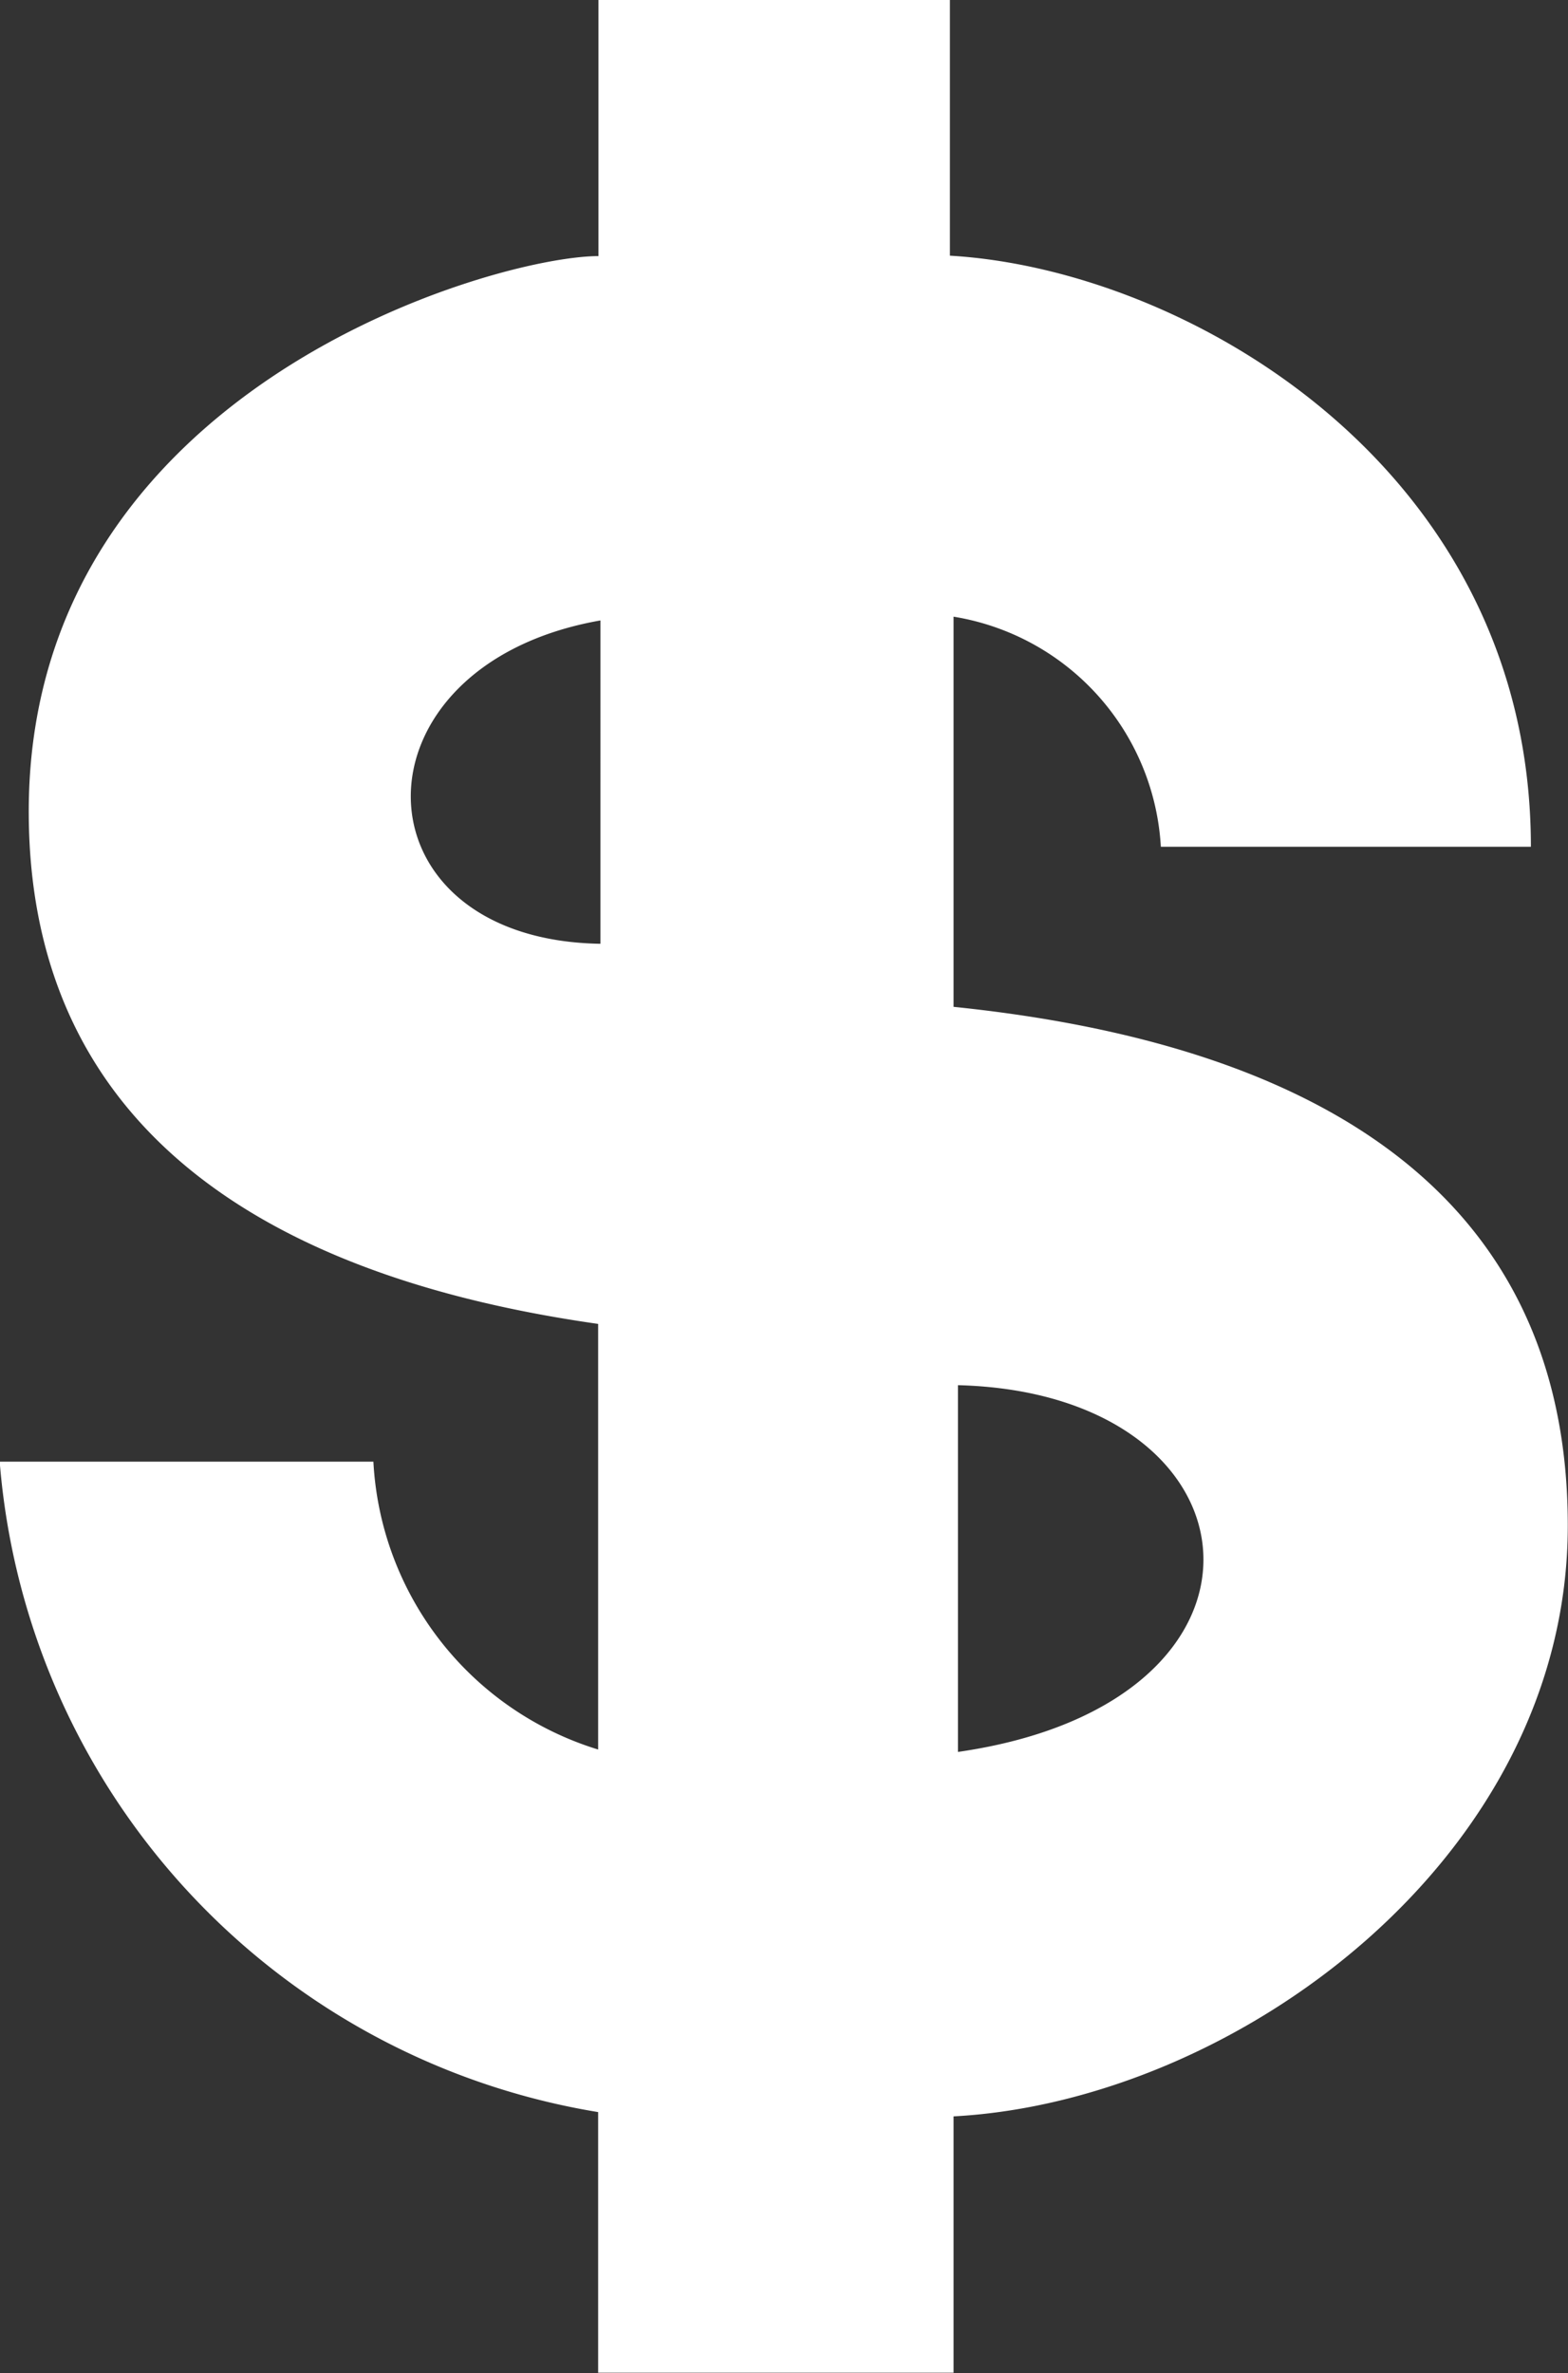 <svg xmlns="http://www.w3.org/2000/svg" width="15" height="22.692" viewBox="0 0 15 22.692">
  <rect x="0" y="0" width="15" height="22.692" fill="#333333" stroke="none"/>
  <path id="cennik_icon" d="M124.413,69.375v2.449c-.991,0-5.45,1.263-5.45,5.311,0,3.6,3.217,4.582,5.447,4.9l0,4.07a3.048,3.048,0,0,1-2.15-2.753h-3.575a6.855,6.855,0,0,0,5.725,6.22v2.492h3.4V89.613c2.69-.143,5.876-2.466,5.876-5.65,0-3.647-3.174-4.682-5.876-4.96V75.272a2.366,2.366,0,0,1,1.983,2.2h3.54c0-3.618-3.291-5.521-5.558-5.652V69.375Zm.019,5.933V78.4C122.036,78.362,121.99,75.737,124.432,75.308Zm3.42,7.313c2.965.075,3.293,3.034,0,3.507Z" transform="translate(-118.688 -69.375)" fill="#fff"/>
</svg>
